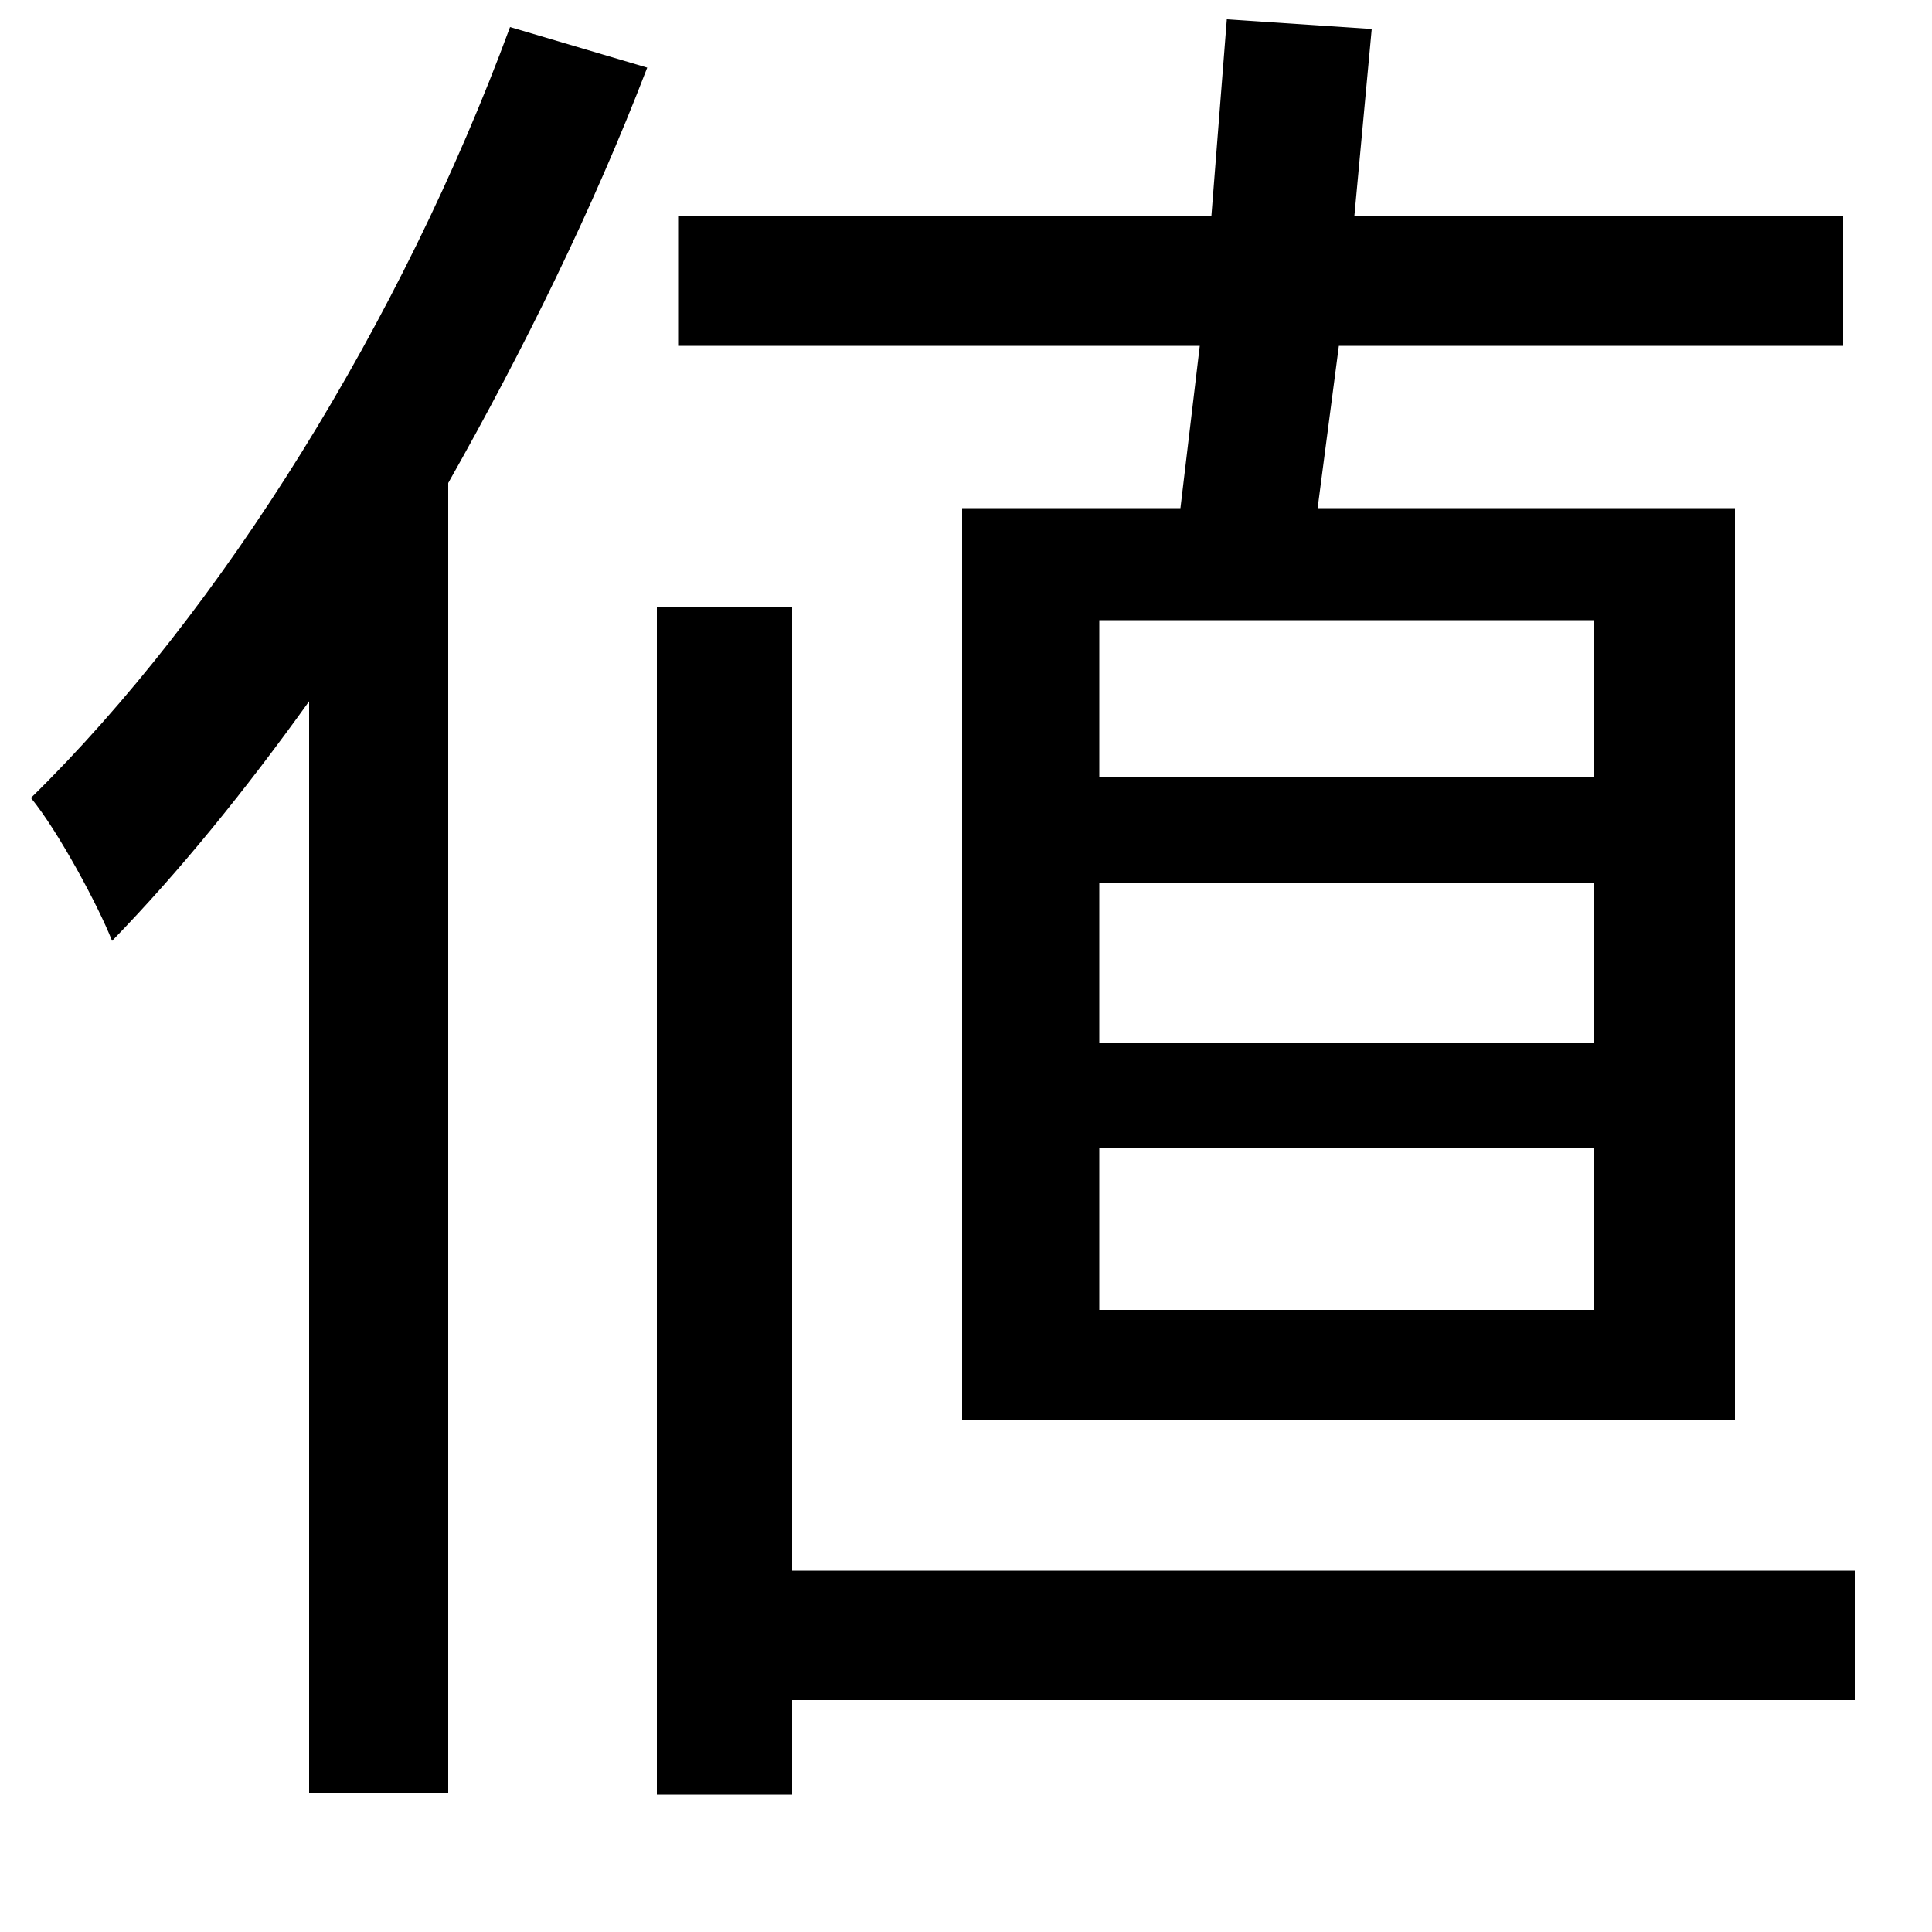 <svg xmlns="http://www.w3.org/2000/svg"
    viewBox="0 0 1000 1000">
  <!--
© 2014-2021 Adobe (http://www.adobe.com/).
Noto is a trademark of Google Inc.
This Font Software is licensed under the SIL Open Font License, Version 1.1. This Font Software is distributed on an "AS IS" BASIS, WITHOUT WARRANTIES OR CONDITIONS OF ANY KIND, either express or implied. See the SIL Open Font License for the specific language, permissions and limitations governing your use of this Font Software.
http://scripts.sil.org/OFL
  -->
<path d="M569 457L825 457 825 540 569 540ZM569 594L825 594 825 678 569 678ZM569 321L825 321 825 402 569 402ZM498 263L498 735 898 735 898 263 682 263 693 179 954 179 954 112 701 112 710 15 635 10 627 112 351 112 351 179 621 179 611 263ZM340 314L340 929 410 929 410 880 960 880 960 813 410 813 410 314ZM264 14C208 166 115 316 16 413 30 430 51 469 58 487 93 451 127 409 160 363L160 928 232 928 232 250C271 181 307 108 335 35Z"/>
</svg>